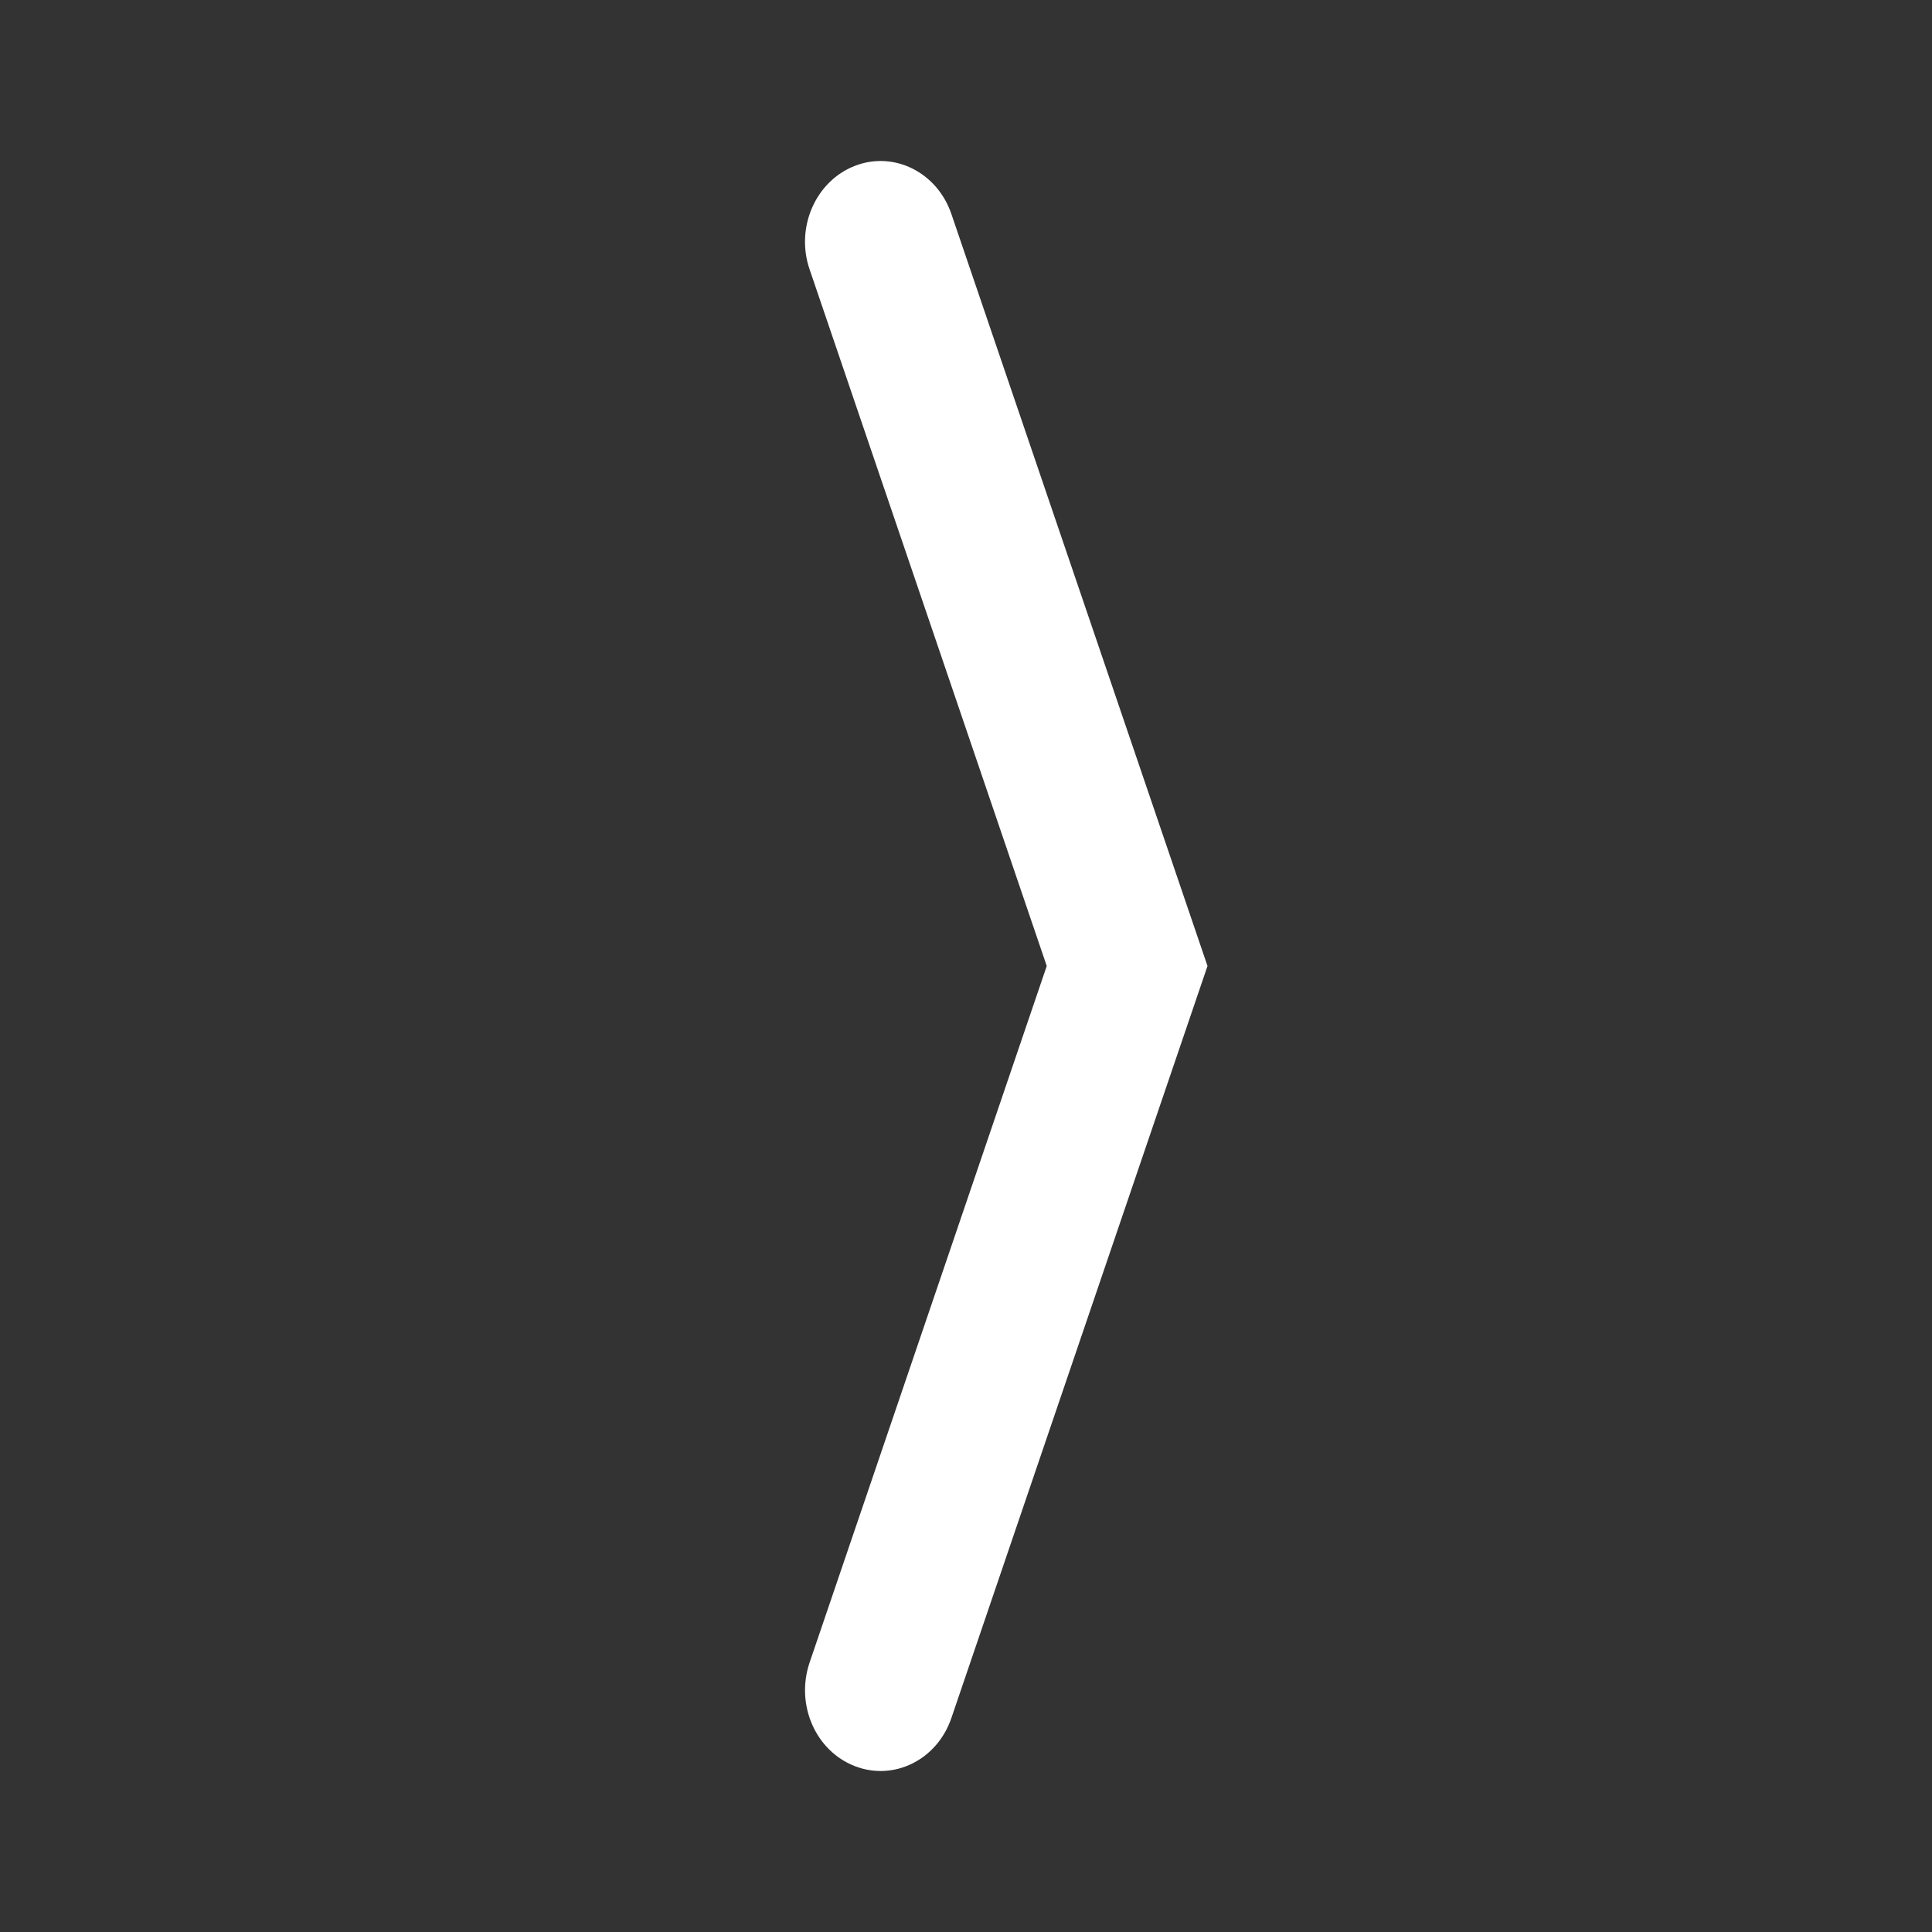 <?xml version="1.0" encoding="UTF-8"?>
<svg width="24px" height="24px" viewBox="0 0 24 24" version="1.1" xmlns="http://www.w3.org/2000/svg" xmlns:xlink="http://www.w3.org/1999/xlink">
    <rect x="0" y="0" width="24" height="24" fill="#333333" stroke="none"/>
    <!-- Generator: Sketch 46.2 (44496) - http://www.bohemiancoding.com/sketch -->
    <title>ic_arrow_wide_right_white_24px</title>
    <desc>Created with Sketch.</desc>
    <defs>
        <rect id="path-1" x="0" y="0" width="24" height="24"></rect>
    </defs>
    <g id="Symbols" stroke="none" stroke-width="1" fill="none" fill-rule="evenodd">
        <g id="ic_arrow_wide_right_white_24px">
            <g id="Rectangle">
                <mask id="mask-2" fill="white">
                    <use xlink:href="#path-1"></use>
                </mask>
                <g></g>
                <path d="M12.5,14.5 L3.16,11.319 C2.639,11.143 2.371,10.604 2.561,10.118 C2.75,9.631 3.324,9.38 3.847,9.557 L12.5,12.503 L21.154,9.557 C21.673,9.379 22.25,9.632 22.439,10.118 C22.629,10.604 22.36,11.143 21.84,11.319 L12.5,14.5 Z" id="Mask" fill="#FFFFFF" mask="url(#mask-2)" transform="translate(12.5, 12) rotate(-90) translate(-12.5, -12) "></path>
            </g>
        </g>
    </g>
</svg>